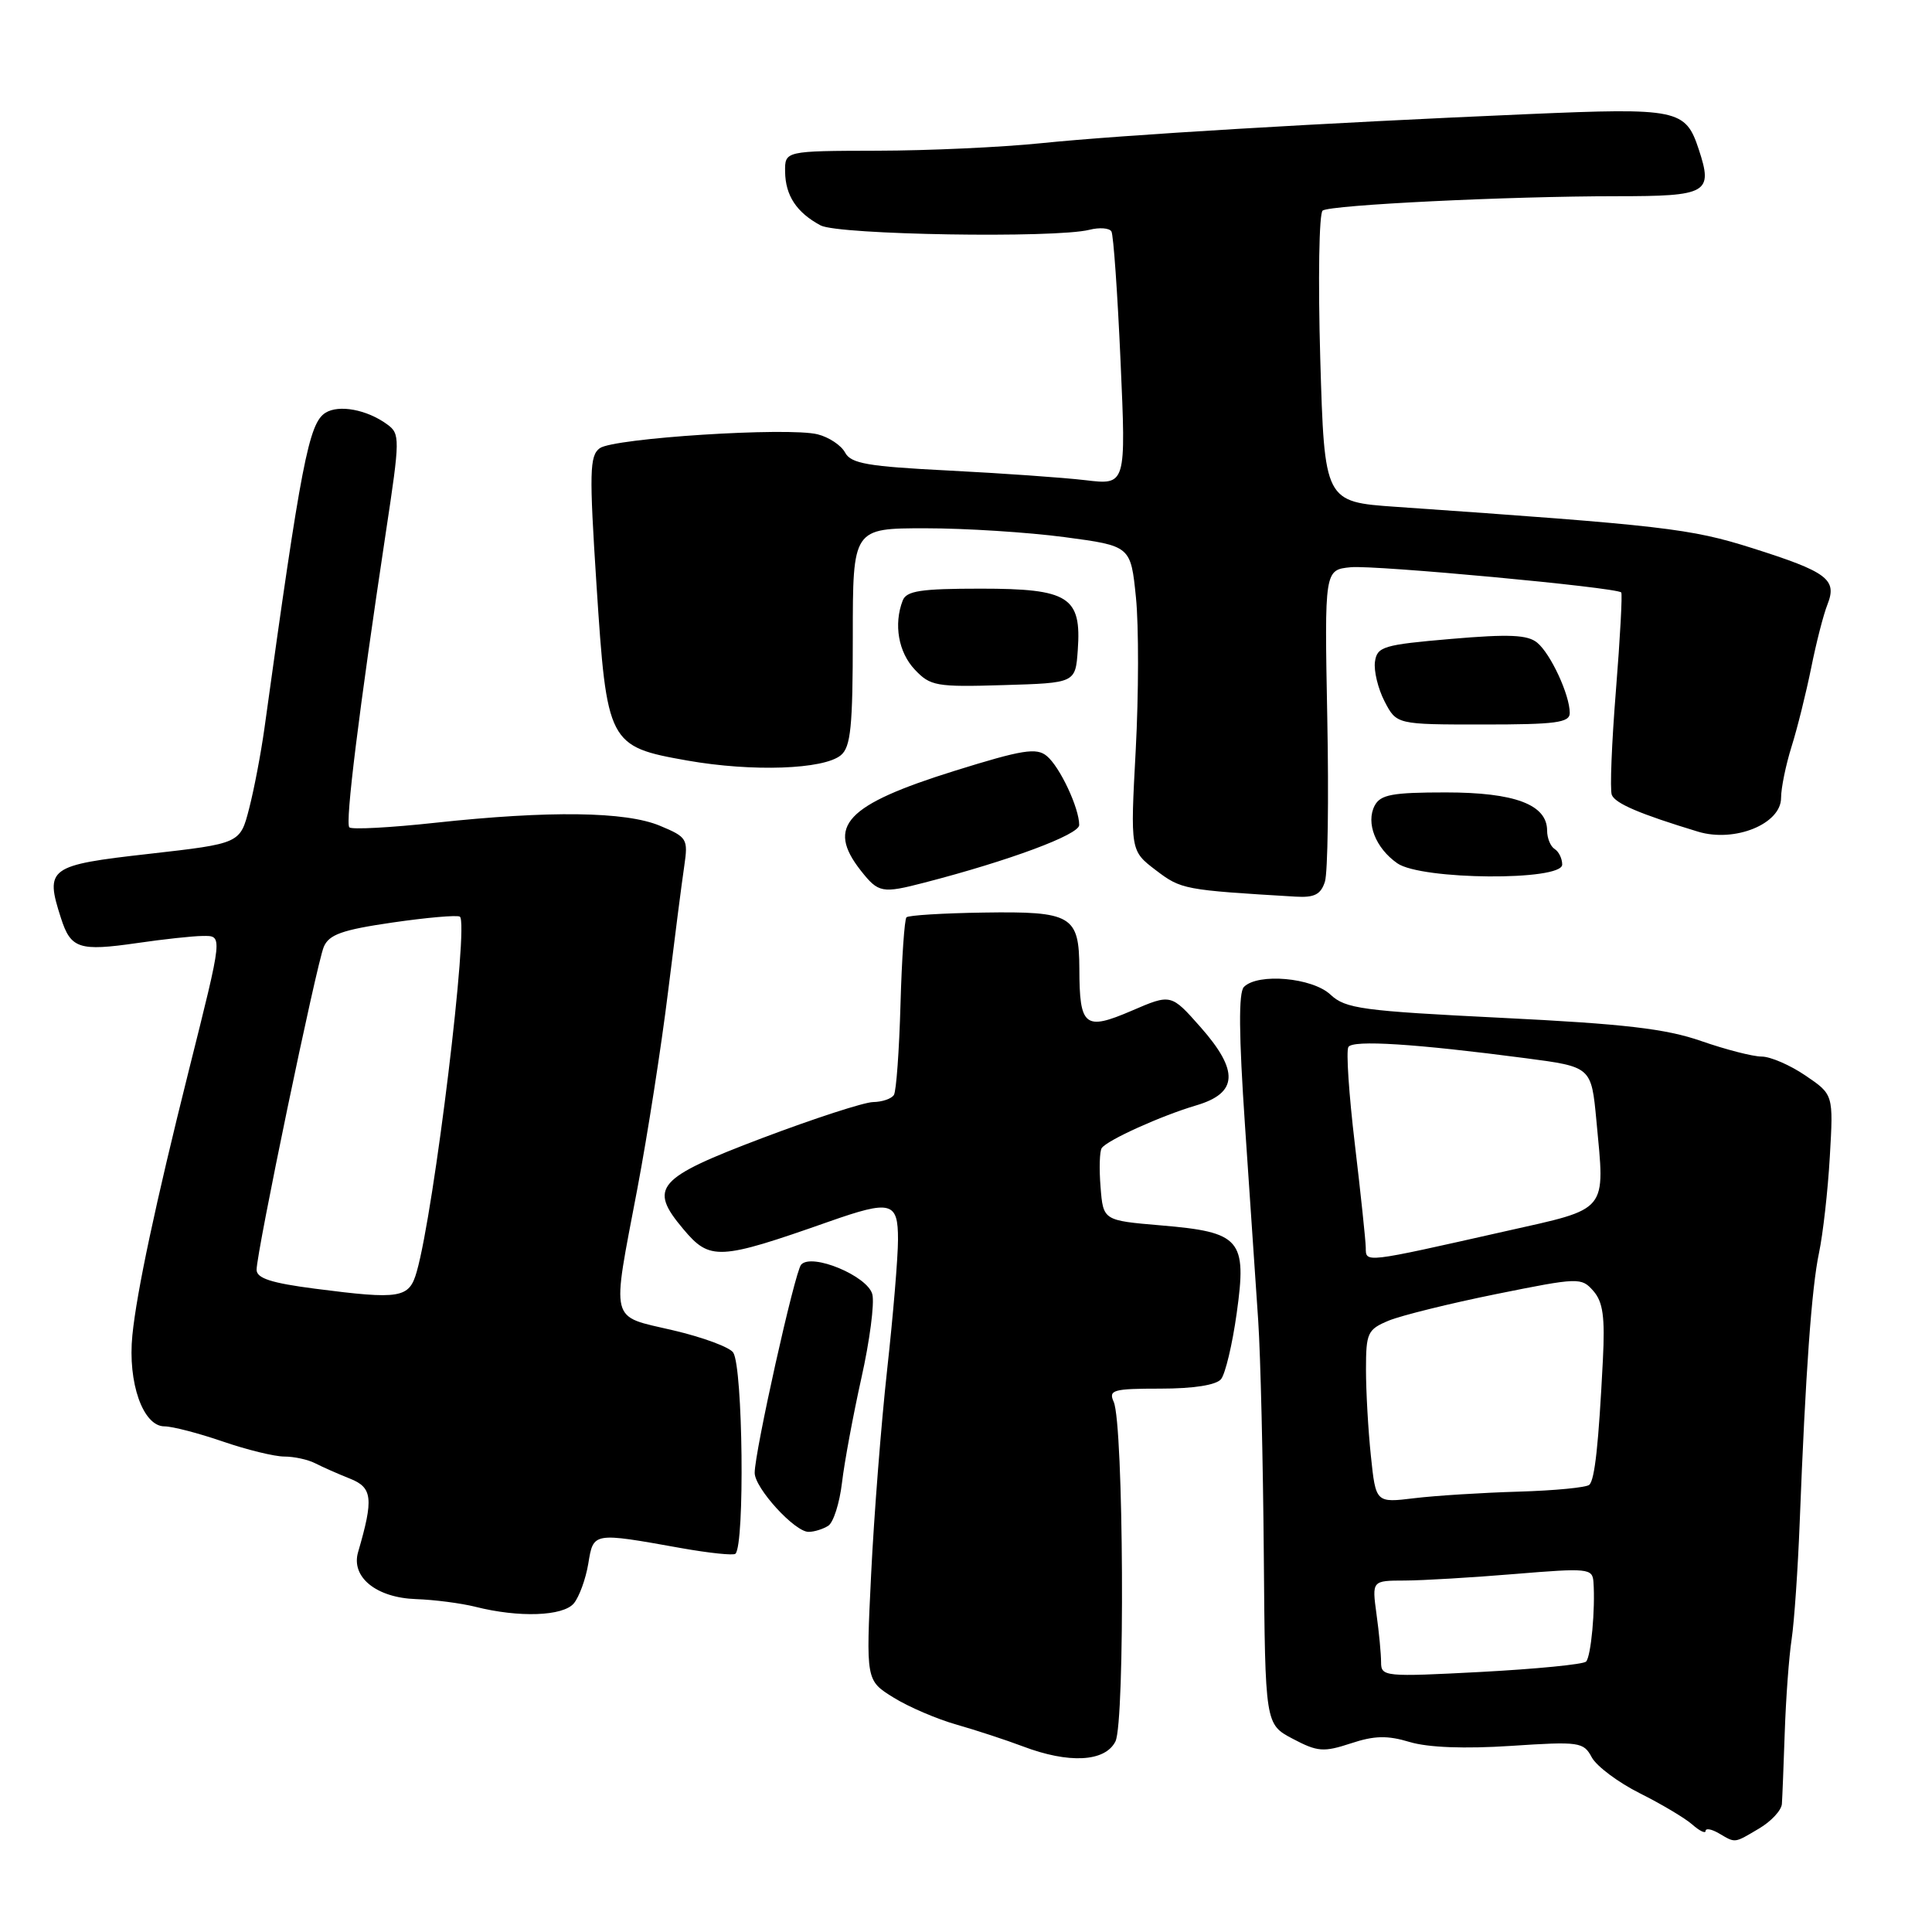 <?xml version="1.0" encoding="UTF-8" standalone="no"?>
<!DOCTYPE svg PUBLIC "-//W3C//DTD SVG 1.1//EN" "http://www.w3.org/Graphics/SVG/1.1/DTD/svg11.dtd" >
<svg xmlns="http://www.w3.org/2000/svg" xmlns:xlink="http://www.w3.org/1999/xlink" version="1.1" viewBox="0 0 256 256">
 <g >
 <path fill="currentColor"
d=" M 233.10 242.28 C 234.69 241.34 236.05 239.88 236.11 239.03 C 236.17 238.19 236.34 233.90 236.49 229.50 C 236.64 225.10 237.04 219.57 237.40 217.21 C 237.75 214.86 238.23 207.88 238.47 201.71 C 239.24 181.88 240.05 170.61 241.03 166.00 C 241.55 163.53 242.20 157.80 242.46 153.27 C 242.94 145.03 242.94 145.03 239.24 142.52 C 237.20 141.13 234.59 140.00 233.42 140.00 C 232.26 140.00 228.66 139.07 225.41 137.94 C 220.73 136.31 215.23 135.67 199.00 134.87 C 180.46 133.95 178.29 133.66 176.29 131.79 C 173.89 129.54 166.70 128.90 164.83 130.77 C 164.10 131.50 164.15 137.11 164.97 149.16 C 165.62 158.70 166.41 170.32 166.72 175.00 C 167.03 179.68 167.36 193.62 167.46 205.99 C 167.64 228.47 167.64 228.47 171.30 230.40 C 174.58 232.13 175.38 232.19 178.98 231.01 C 182.11 229.97 183.83 229.93 186.81 230.83 C 189.26 231.56 194.09 231.74 200.20 231.34 C 209.29 230.74 209.83 230.82 210.92 232.86 C 211.56 234.04 214.42 236.18 217.29 237.62 C 220.15 239.05 223.29 240.92 224.25 241.77 C 225.21 242.62 226.00 242.99 226.00 242.61 C 226.00 242.22 226.79 242.36 227.75 242.92 C 230.01 244.24 229.73 244.27 233.10 242.28 Z  M 147.80 230.75 C 149.09 228.19 148.89 188.69 147.57 185.75 C 146.86 184.18 147.49 184.00 153.77 184.00 C 158.14 184.00 161.14 183.53 161.79 182.75 C 162.36 182.06 163.30 178.12 163.87 174.00 C 165.24 164.22 164.41 163.26 153.82 162.37 C 146.18 161.72 146.18 161.72 145.83 157.29 C 145.63 154.85 145.70 152.52 145.99 152.12 C 146.74 151.06 153.87 147.84 158.50 146.47 C 164.04 144.84 164.20 141.90 159.07 136.09 C 155.17 131.68 155.17 131.68 149.95 133.93 C 143.73 136.60 143.04 136.05 143.02 128.37 C 142.99 121.31 142.03 120.74 130.31 120.92 C 124.97 121.00 120.38 121.28 120.11 121.55 C 119.85 121.82 119.49 127.02 119.32 133.10 C 119.15 139.19 118.76 144.58 118.45 145.08 C 118.14 145.59 116.90 146.01 115.69 146.03 C 114.49 146.05 107.88 148.20 101.00 150.80 C 86.97 156.12 85.90 157.35 90.54 162.86 C 94.07 167.06 95.23 167.01 109.84 161.87 C 118.07 158.98 119.00 159.22 118.99 164.25 C 118.99 166.59 118.34 174.35 117.55 181.50 C 116.76 188.65 115.81 200.84 115.43 208.59 C 114.74 222.67 114.74 222.67 118.39 224.93 C 120.40 226.18 124.18 227.80 126.78 228.53 C 129.37 229.27 133.30 230.56 135.50 231.39 C 141.62 233.72 146.43 233.47 147.80 230.75 Z  M 76.04 212.45 C 76.75 211.59 77.61 209.23 77.95 207.20 C 78.64 203.01 78.51 203.03 90.25 205.13 C 93.96 205.79 97.21 206.13 97.45 205.88 C 98.70 204.64 98.44 181.24 97.16 179.23 C 96.72 178.52 93.12 177.19 89.18 176.27 C 80.69 174.28 81.02 175.60 84.46 157.47 C 85.81 150.34 87.63 138.65 88.51 131.50 C 89.39 124.35 90.36 116.81 90.67 114.74 C 91.19 111.16 91.05 110.92 87.45 109.42 C 82.92 107.52 72.79 107.39 57.68 109.02 C 51.73 109.67 46.60 109.94 46.29 109.63 C 45.72 109.05 47.54 94.35 51.13 70.52 C 53.02 58.05 53.02 57.49 51.30 56.23 C 48.62 54.27 44.90 53.58 43.12 54.70 C 40.92 56.09 39.90 61.34 35.04 96.50 C 34.58 99.80 33.67 104.59 33.01 107.14 C 31.82 111.77 31.82 111.77 19.75 113.14 C 6.42 114.64 5.93 115.00 8.08 121.66 C 9.38 125.71 10.48 126.07 18.17 124.96 C 21.65 124.45 25.55 124.03 26.83 124.02 C 29.54 124.00 29.58 123.63 24.98 142.00 C 20.61 159.47 18.11 171.20 17.54 176.93 C 16.91 183.21 18.95 189.00 21.79 189.00 C 22.83 189.00 26.30 189.90 29.50 191.00 C 32.70 192.10 36.37 193.00 37.67 193.00 C 38.97 193.00 40.81 193.40 41.76 193.89 C 42.72 194.38 44.79 195.30 46.38 195.93 C 49.36 197.11 49.52 198.57 47.45 205.66 C 46.48 208.97 49.86 211.71 55.12 211.89 C 57.53 211.97 61.08 212.43 63.00 212.91 C 68.78 214.37 74.62 214.16 76.04 212.45 Z  M 109.74 202.18 C 110.43 201.75 111.25 199.17 111.57 196.45 C 111.89 193.73 113.05 187.49 114.14 182.59 C 115.24 177.69 115.89 172.70 115.59 171.51 C 114.98 169.07 107.53 165.98 106.15 167.58 C 105.31 168.55 100.00 192.38 100.00 195.16 C 100.00 197.18 105.32 203.01 107.15 202.98 C 107.89 202.98 109.06 202.61 109.74 202.18 Z  M 175.56 116.82 C 175.94 115.62 176.08 105.83 175.87 95.07 C 175.50 75.50 175.50 75.50 179.00 75.16 C 182.22 74.86 214.10 77.82 214.82 78.50 C 214.99 78.66 214.68 84.49 214.12 91.46 C 213.56 98.42 213.31 104.66 213.57 105.32 C 214.01 106.46 217.28 107.86 225.00 110.20 C 229.86 111.67 236.00 109.18 236.00 105.73 C 236.00 104.42 236.63 101.36 237.39 98.93 C 238.16 96.49 239.32 91.80 239.99 88.50 C 240.65 85.20 241.62 81.41 242.15 80.09 C 243.46 76.77 242.14 75.78 232.16 72.62 C 223.97 70.03 220.53 69.63 185.00 67.16 C 175.50 66.50 175.50 66.50 174.94 47.50 C 174.64 37.05 174.78 28.23 175.26 27.90 C 176.35 27.15 199.84 26.00 214.19 26.00 C 226.29 26.00 227.01 25.59 225.09 19.78 C 223.34 14.48 222.34 14.27 202.50 15.12 C 175.46 16.28 148.65 17.88 138.00 18.97 C 132.78 19.51 122.99 19.96 116.25 19.97 C 104.00 20.00 104.00 20.00 104.03 22.75 C 104.07 25.92 105.56 28.17 108.74 29.87 C 111.10 31.12 139.79 31.59 144.35 30.45 C 145.69 30.11 147.00 30.21 147.27 30.67 C 147.54 31.13 148.08 38.87 148.48 47.89 C 149.21 64.27 149.21 64.27 143.85 63.63 C 140.91 63.28 132.74 62.71 125.71 62.35 C 114.99 61.81 112.76 61.43 111.98 59.97 C 111.47 59.01 109.83 57.92 108.34 57.55 C 104.46 56.57 81.31 58.05 79.47 59.39 C 78.12 60.39 78.07 62.53 79.04 77.51 C 80.41 98.58 80.58 98.92 91.10 100.78 C 99.69 102.29 109.14 101.96 111.42 100.07 C 112.73 98.98 113.00 96.28 113.00 84.38 C 113.00 70.00 113.00 70.00 122.64 70.00 C 127.94 70.00 136.22 70.53 141.05 71.17 C 149.83 72.34 149.83 72.34 150.52 79.18 C 150.90 82.94 150.88 92.02 150.49 99.37 C 149.77 112.73 149.77 112.73 153.16 115.31 C 156.51 117.86 156.88 117.93 171.68 118.81 C 174.17 118.96 175.02 118.52 175.56 116.82 Z  M 122.50 116.95 C 133.74 114.04 143.00 110.60 143.00 109.32 C 143.00 107.07 140.44 101.60 138.70 100.17 C 137.34 99.04 135.47 99.34 126.49 102.14 C 112.07 106.65 109.42 109.46 114.07 115.37 C 116.40 118.32 116.87 118.41 122.50 116.95 Z  M 207.00 114.56 C 207.00 113.77 206.55 112.84 206.00 112.50 C 205.45 112.16 205.00 111.06 205.00 110.06 C 205.00 106.61 200.72 105.00 191.57 105.00 C 184.49 105.00 182.92 105.29 182.15 106.75 C 180.96 109.03 182.27 112.38 185.15 114.39 C 188.32 116.61 207.00 116.75 207.00 114.56 Z  M 208.00 94.47 C 208.00 92.08 205.48 86.64 203.69 85.16 C 202.42 84.11 199.97 84.00 192.29 84.66 C 183.30 85.43 182.47 85.68 182.19 87.68 C 182.02 88.88 182.59 91.25 183.46 92.93 C 185.05 96.00 185.05 96.00 196.53 96.00 C 206.17 96.00 208.00 95.76 208.00 94.47 Z  M 142.81 86.15 C 143.32 79.07 141.63 78.00 129.95 78.00 C 121.99 78.00 120.10 78.29 119.61 79.58 C 118.40 82.73 119.04 86.42 121.21 88.72 C 123.27 90.91 124.05 91.05 132.96 90.78 C 142.50 90.50 142.50 90.50 142.81 86.15 Z  M 183.00 220.26 C 183.00 219.17 182.73 216.29 182.39 213.86 C 181.79 209.44 181.79 209.44 186.14 209.43 C 188.54 209.42 195.11 209.03 200.75 208.56 C 210.41 207.76 211.01 207.82 211.14 209.61 C 211.40 213.19 210.82 219.50 210.16 220.17 C 209.80 220.54 203.54 221.15 196.25 221.54 C 183.48 222.21 183.00 222.17 183.00 220.26 Z  M 181.65 192.92 C 181.29 189.50 181.00 184.35 181.00 181.47 C 181.00 176.60 181.21 176.16 184.01 174.99 C 185.67 174.31 192.08 172.72 198.26 171.47 C 209.21 169.26 209.54 169.25 211.13 171.06 C 212.41 172.52 212.68 174.52 212.39 180.21 C 211.82 191.45 211.32 196.01 210.60 196.74 C 210.23 197.10 206.01 197.51 201.22 197.65 C 196.42 197.79 190.20 198.18 187.40 198.52 C 182.30 199.14 182.30 199.14 181.65 192.92 Z  M 180.97 165.30 C 180.95 164.31 180.30 158.13 179.52 151.57 C 178.74 145.01 178.35 139.23 178.67 138.73 C 179.26 137.77 187.55 138.30 202.18 140.22 C 210.86 141.36 210.86 141.36 211.53 148.47 C 212.68 160.75 213.26 160.05 199.50 163.14 C 180.54 167.41 181.00 167.35 180.97 165.30 Z  M 41.75 170.76 C 35.95 170.01 34.00 169.38 34.00 168.25 C 34.00 165.90 41.94 127.75 42.90 125.47 C 43.59 123.83 45.33 123.21 52.00 122.24 C 56.54 121.58 60.56 121.23 60.93 121.46 C 62.17 122.22 57.54 160.39 55.22 168.50 C 54.22 172.03 53.07 172.22 41.75 170.76 Z "/>
</g>
</svg>